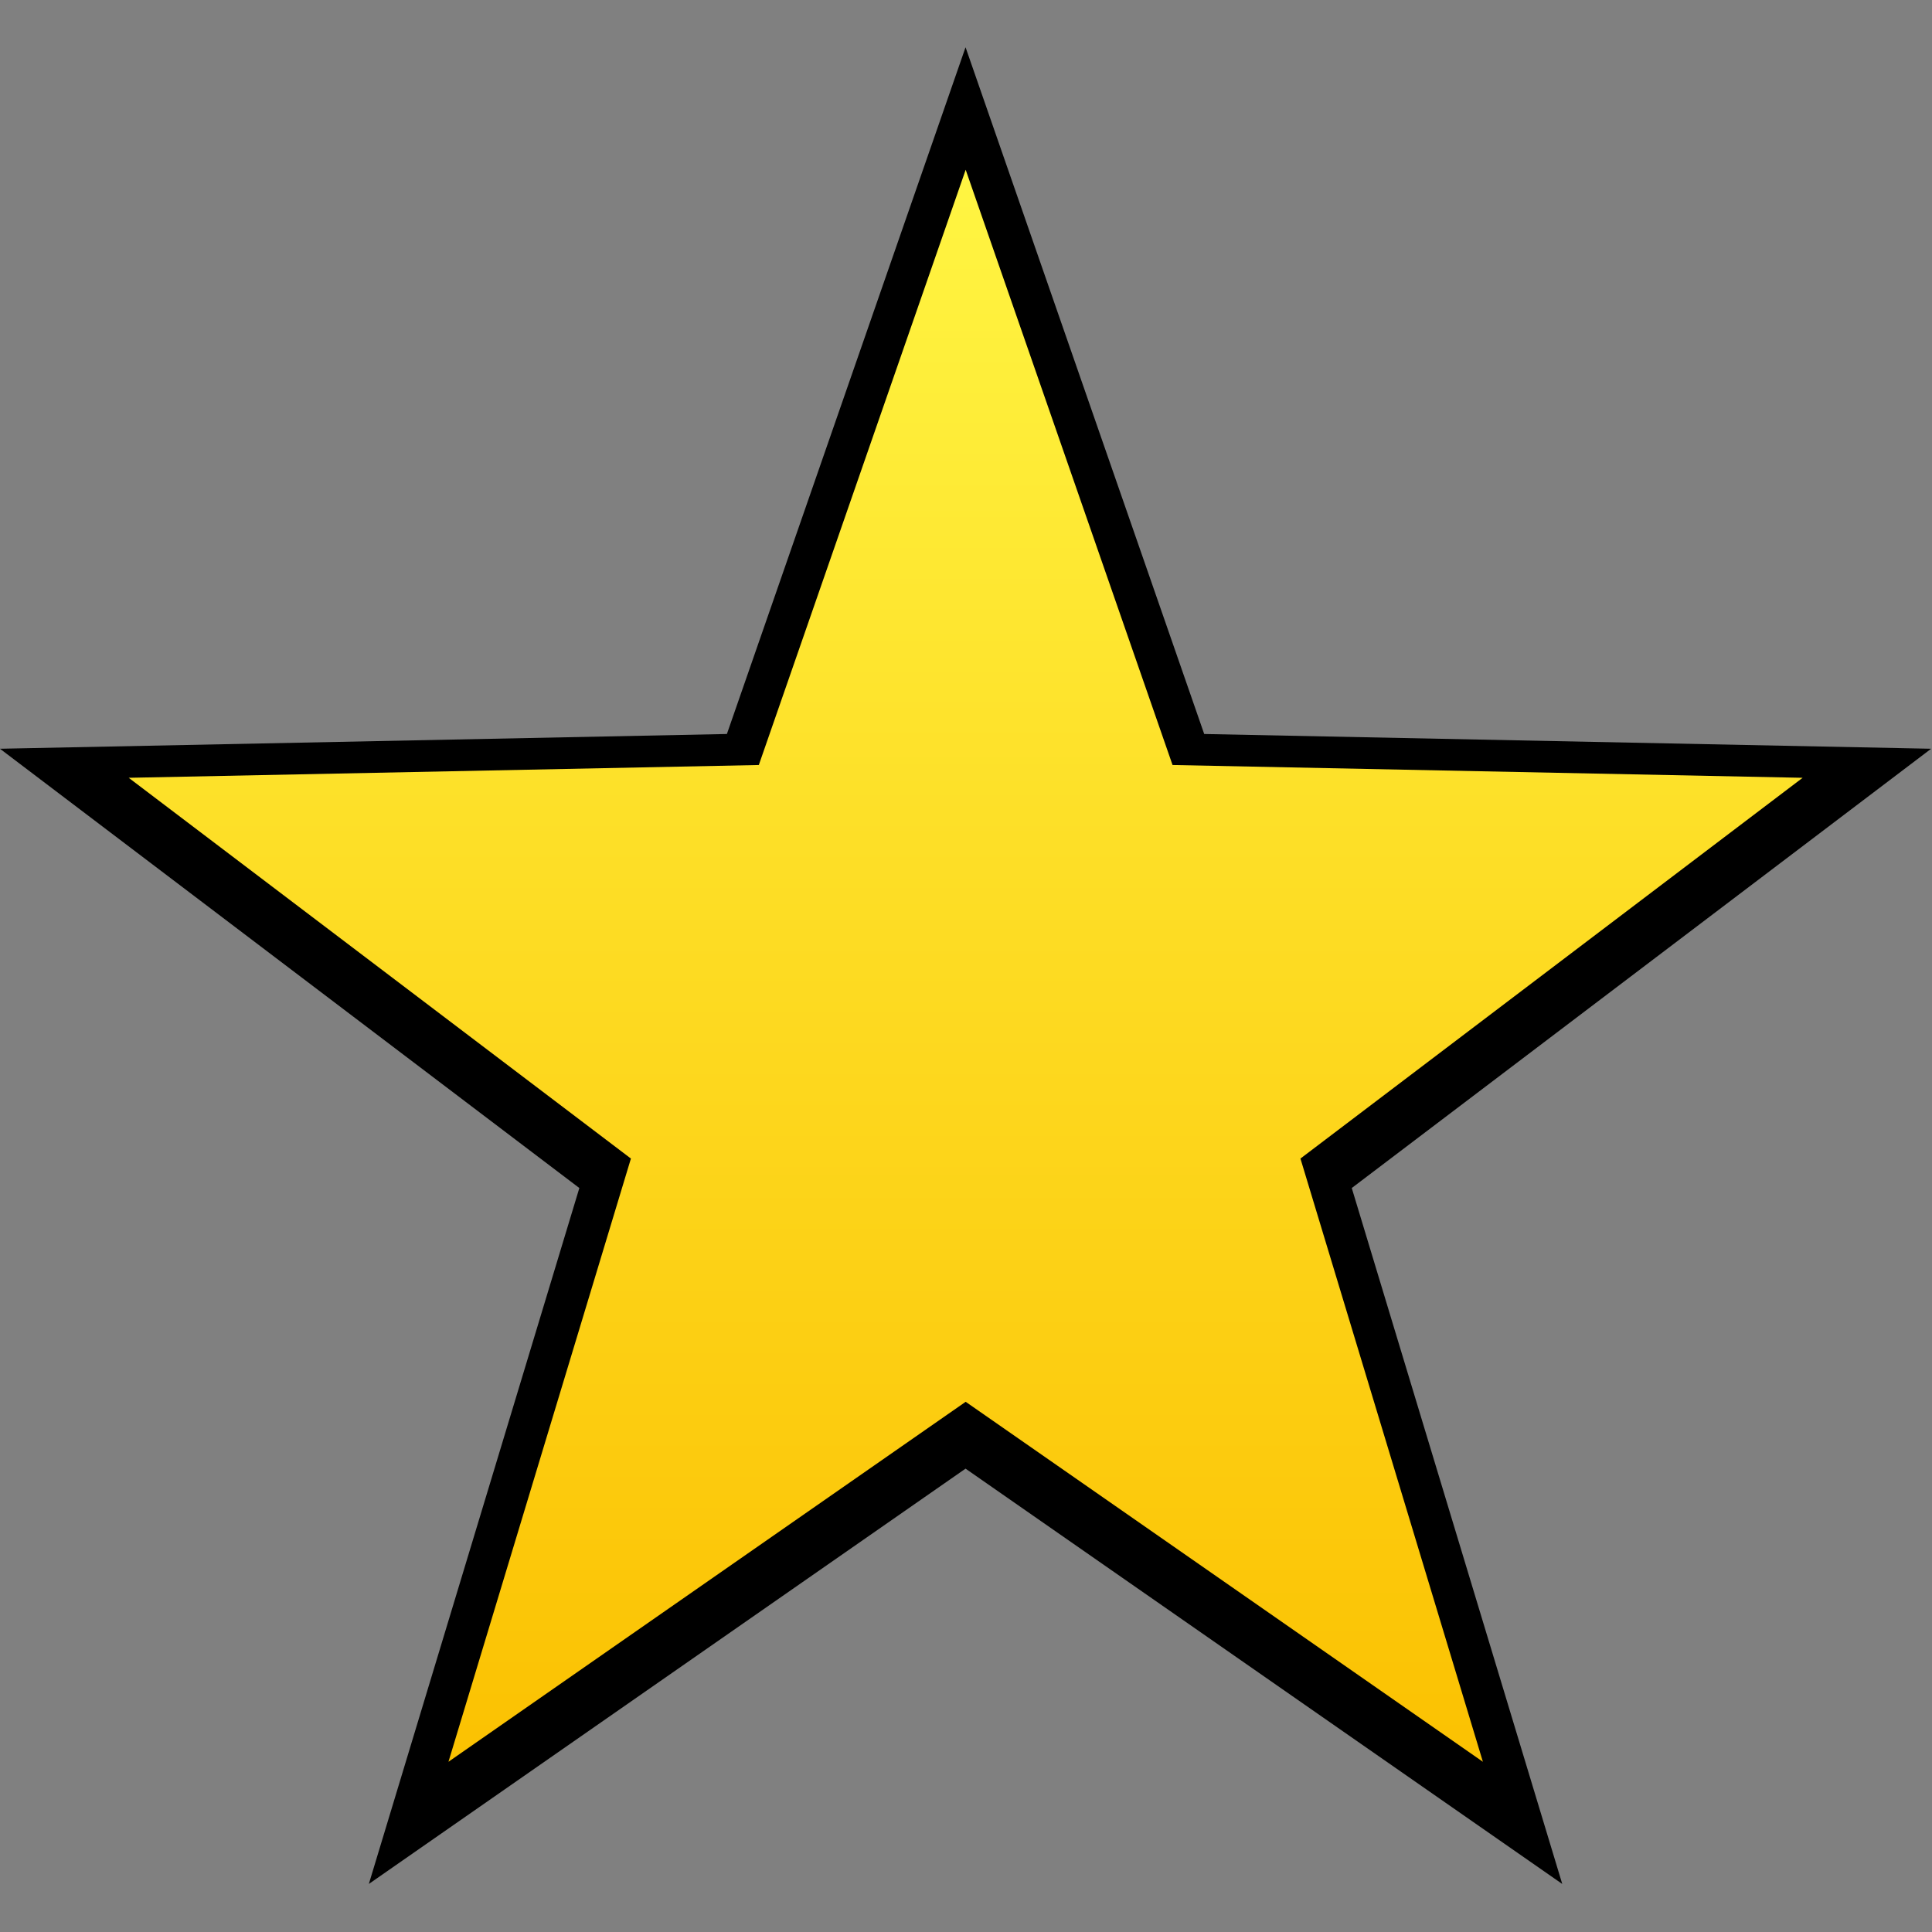 <?xml version="1.0" encoding="UTF-8" standalone="no"?>
<!-- Created with Inkscape (http://www.inkscape.org/) -->
<svg
   xmlns:dc="http://purl.org/dc/elements/1.1/"
   xmlns:cc="http://creativecommons.org/ns#"
   xmlns:rdf="http://www.w3.org/1999/02/22-rdf-syntax-ns#"
   xmlns:svg="http://www.w3.org/2000/svg"
   xmlns="http://www.w3.org/2000/svg"
   xmlns:xlink="http://www.w3.org/1999/xlink"
   xmlns:sodipodi="http://sodipodi.sourceforge.net/DTD/sodipodi-0.dtd"
   xmlns:inkscape="http://www.inkscape.org/namespaces/inkscape"
   width="15"
   height="15"
   id="svg2"
   sodipodi:version="0.32"
   inkscape:version="0.46"
   version="1.0"
   sodipodi:docname="modern-15-star.svg"
   inkscape:output_extension="org.inkscape.output.svg.inkscape">
  <rect width="100%" height="100%" fill="#808080" stroke="none"/>
  <defs
     id="defs4">
    <linearGradient
       id="linearGradient3173">
      <stop
         style="stop-color:#fbc000;stop-opacity:1;"
         offset="0"
         id="stop3175" />
      <stop
         style="stop-color:#fff644;stop-opacity:1;"
         offset="1"
         id="stop3177" />
    </linearGradient>
    <inkscape:perspective
       sodipodi:type="inkscape:persp3d"
       inkscape:vp_x="0 : 526.18109 : 1"
       inkscape:vp_y="0 : 1000 : 0"
       inkscape:vp_z="744.09448 : 526.18109 : 1"
       inkscape:persp3d-origin="372.04724 : 350.78739 : 1"
       id="perspective10" />
    <linearGradient
       inkscape:collect="always"
       xlink:href="#linearGradient3173"
       id="linearGradient3179"
       x1="7.5"
       y1="13.917"
       x2="7.5"
       y2="-0.349"
       gradientUnits="userSpaceOnUse" />
    <linearGradient
       inkscape:collect="always"
       xlink:href="#linearGradient3173"
       id="linearGradient3187"
       gradientUnits="userSpaceOnUse"
       x1="7.5"
       y1="13.917"
       x2="7.5"
       y2="-0.349" />
    <linearGradient
       inkscape:collect="always"
       xlink:href="#linearGradient3173"
       id="linearGradient3204"
       gradientUnits="userSpaceOnUse"
       x1="7.5"
       y1="13.917"
       x2="7.5"
       y2="-0.349" />
    <linearGradient
       inkscape:collect="always"
       xlink:href="#linearGradient3173"
       id="linearGradient3206"
       gradientUnits="userSpaceOnUse"
       x1="7.5"
       y1="13.917"
       x2="7.5"
       y2="-0.349"
       gradientTransform="matrix(1.051,0,0,1.051,-0.386,0.367)" />
  </defs>
  <sodipodi:namedview
     id="base"
     pagecolor="#ffffff"
     bordercolor="#666666"
     borderopacity="1.0"
     gridtolerance="10000"
     guidetolerance="10"
     objecttolerance="10"
     inkscape:pageopacity="0.0"
     inkscape:pageshadow="2"
     inkscape:zoom="1"
     inkscape:cx="20.866496"
     inkscape:cy="-9.9463285"
     inkscape:document-units="px"
     inkscape:current-layer="layer1"
     showgrid="false"
     inkscape:showpageshadow="false"
     showborder="false"
     inkscape:window-width="772"
     inkscape:window-height="589"
     inkscape:window-x="1146"
     inkscape:window-y="590">
    <inkscape:grid
       type="xygrid"
       id="grid2383"
       visible="true"
       enabled="true"
       spacingx="0.5px"
       spacingy="0.5px"
       empspacing="5" />
  </sodipodi:namedview>
  <g
     inkscape:label="Layer 1"
     inkscape:groupmode="layer"
     id="layer1">
    <path
       transform="matrix(1.051,0,0,1.051,-0.386,0.367)"
       d="M 7.5,2.6645353e-15 L 9.263,5.073 L 14.633,5.182 L 10.353,8.427 L 11.908,13.568 L 7.5,10.5 L 3.092,13.568 L 4.647,8.427 L 0.367,5.182 L 5.737,5.073 L 7.5,2.6645353e-15 z"
       inkscape:randomized="0"
       inkscape:rounded="0"
       inkscape:flatsided="false"
       sodipodi:arg2="-0.9424778"
       sodipodi:arg1="-1.5707963"
       sodipodi:r2="3"
       sodipodi:r1="7.5"
       sodipodi:cy="7.5"
       sodipodi:cx="7.5"
       sodipodi:sides="5"
       id="path3401"
       style="opacity:1;fill:#000000;fill-opacity:1;stroke:none;stroke-width:10;stroke-linecap:round;stroke-linejoin:round;stroke-miterlimit:4;stroke-dasharray:none;stroke-opacity:0.619"
       sodipodi:type="star" />
    <path
       sodipodi:type="star"
       style="opacity:1;fill:url(#linearGradient3179);fill-opacity:1;stroke:none;stroke-width:10;stroke-linecap:round;stroke-linejoin:round;stroke-miterlimit:4;stroke-dasharray:none;stroke-opacity:0.619"
       id="path2401"
       sodipodi:sides="5"
       sodipodi:cx="7.5"
       sodipodi:cy="7.5"
       sodipodi:r1="7.5"
       sodipodi:r2="3"
       sodipodi:arg1="-1.5707963"
       sodipodi:arg2="-0.9424778"
       inkscape:flatsided="false"
       inkscape:rounded="0"
       inkscape:randomized="0"
       d="M 7.5,2.6645353e-15 L 9.263,5.073 L 14.633,5.182 L 10.353,8.427 L 11.908,13.568 L 7.5,10.5 L 3.092,13.568 L 4.647,8.427 L 0.367,5.182 L 5.737,5.073 L 7.5,2.6645353e-15 z"
       transform="matrix(0.911,0,0,0.911,0.665,1.318)" />
  </g>
</svg>
